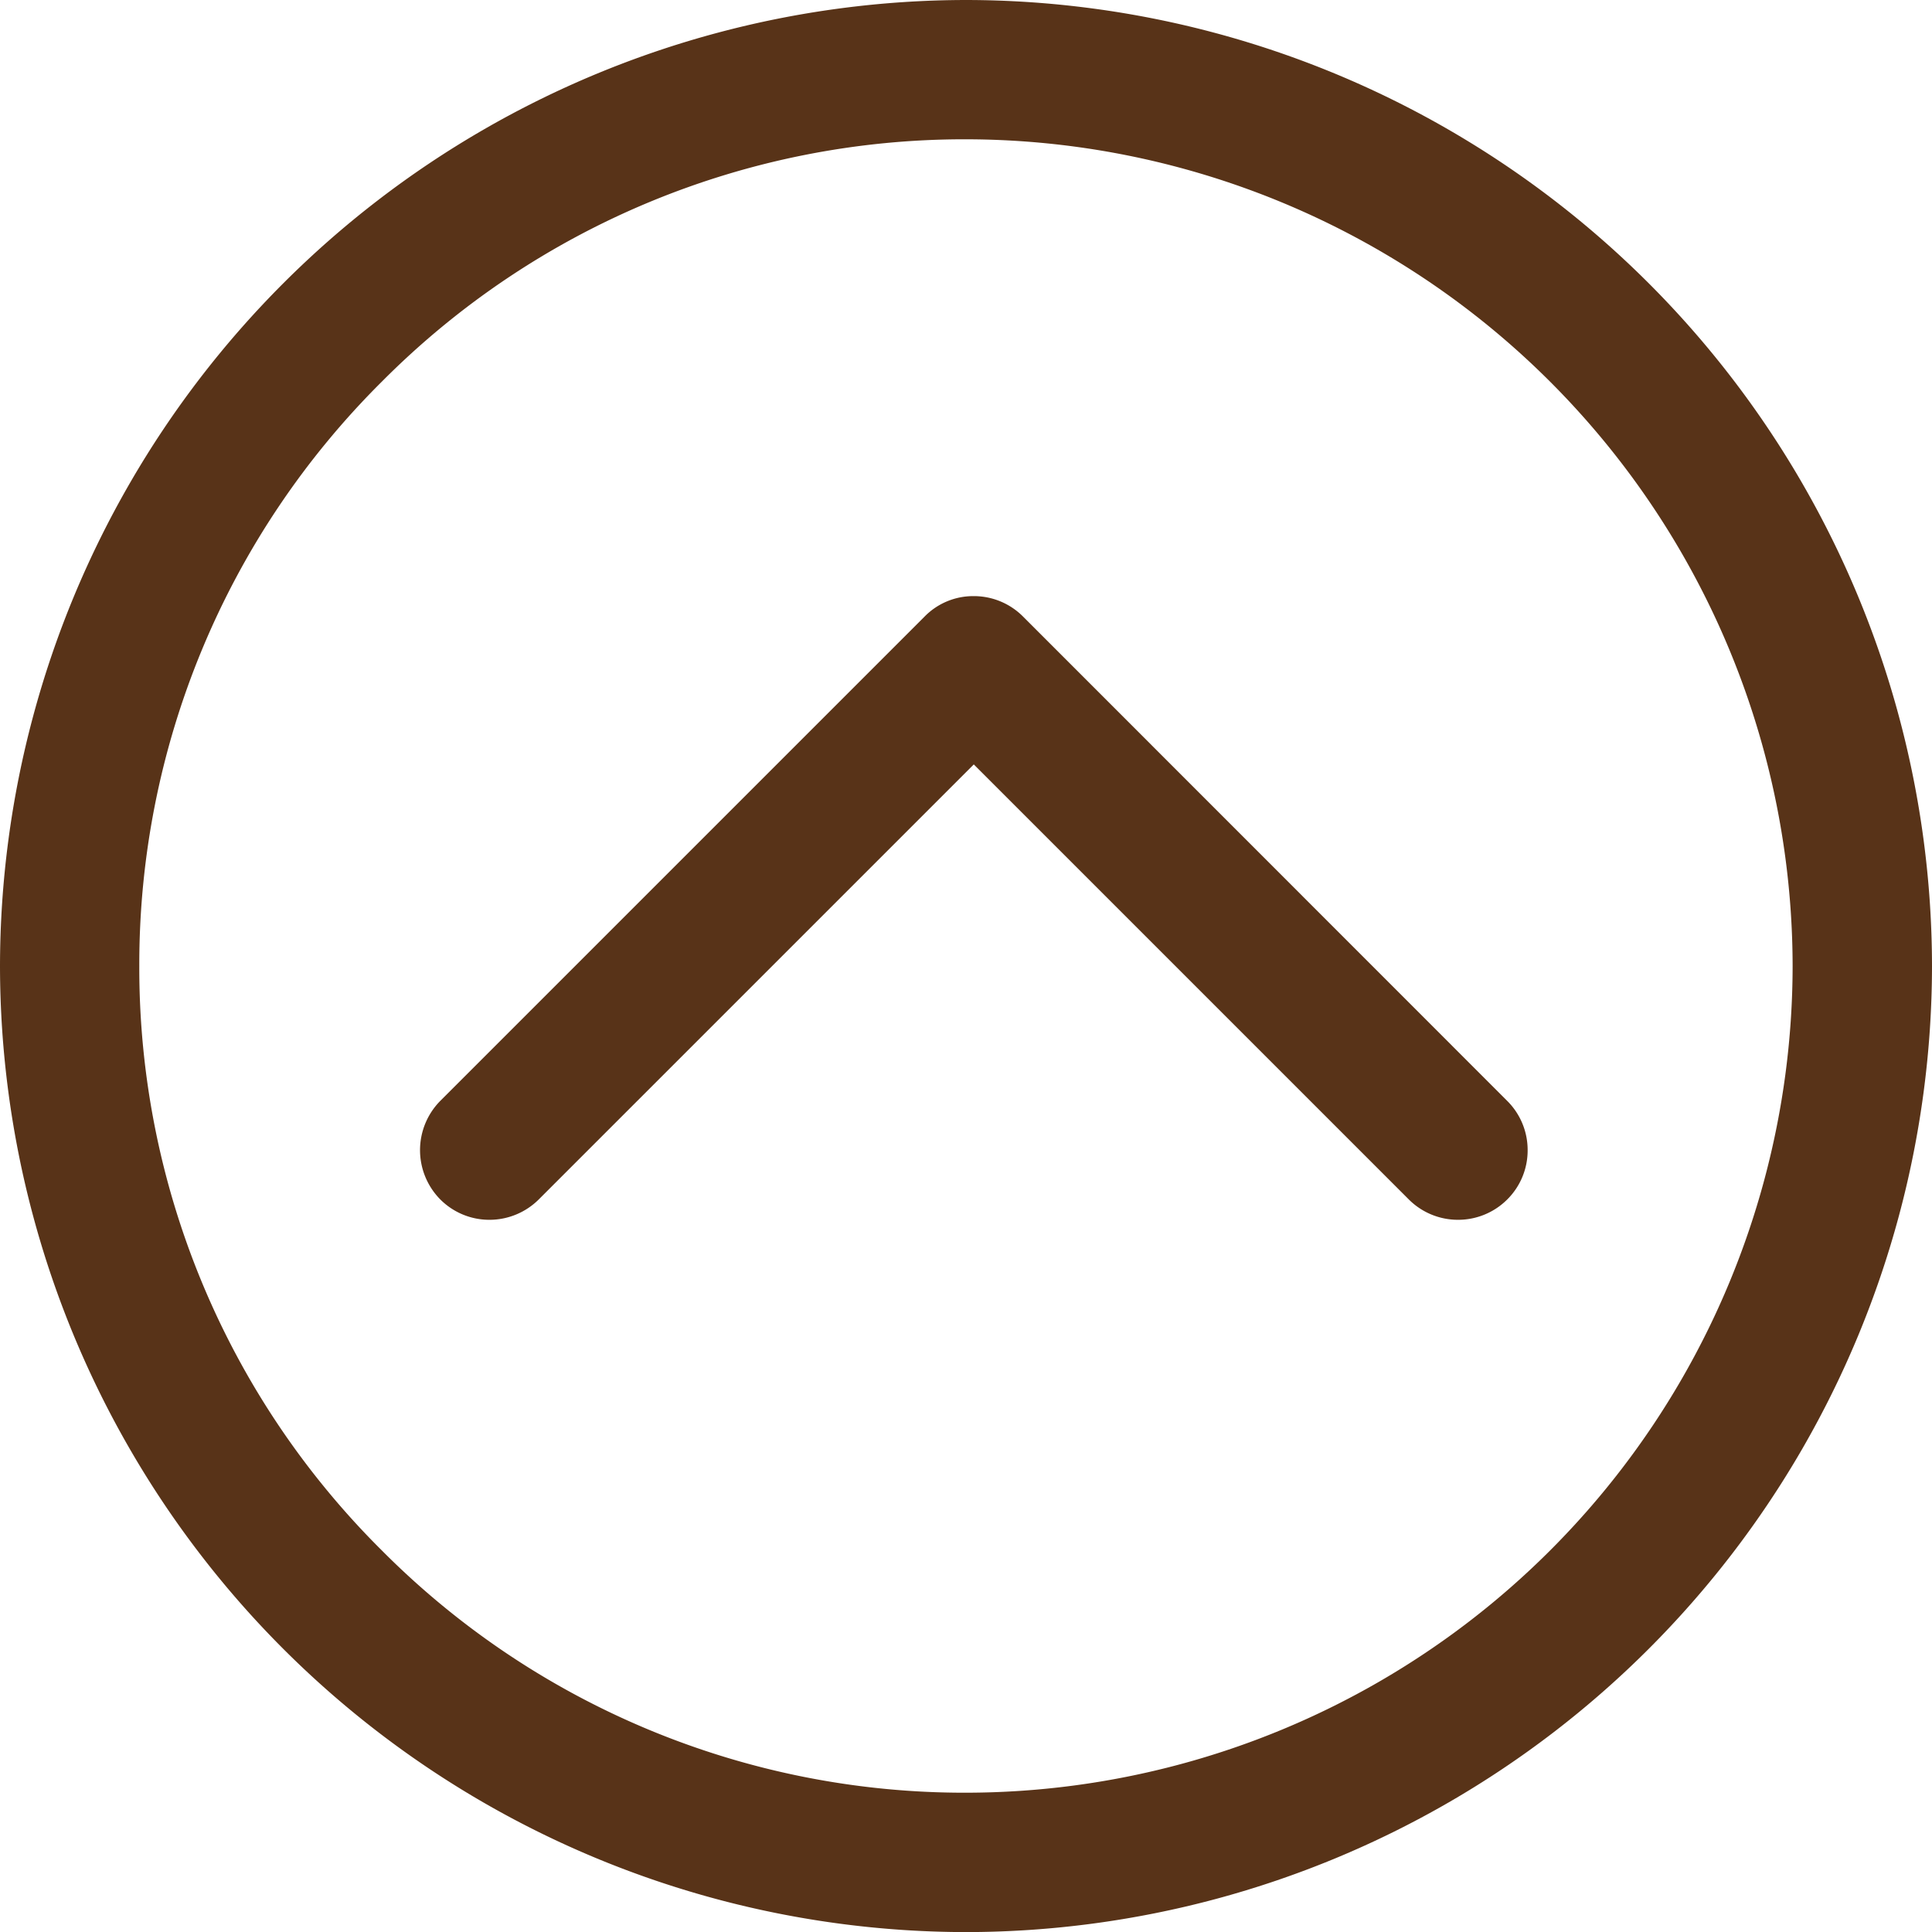 <svg xmlns="http://www.w3.org/2000/svg" xmlns:xlink="http://www.w3.org/1999/xlink" viewBox="326.331 638.348 22.719 22.72">
  <defs>
    <style>
      .cls-1 {
        fill: none;
      }

      .cls-2 {
        clip-path: url(#clip-path);
      }

      .cls-3 {
        fill: #583318;
      }
    </style>
    <clipPath id="clip-path">
      <path id="Path_59" data-name="Path 59" class="cls-1" d="M0-659.417H22.719v22.72H0Z" transform="translate(0 659.417)"/>
    </clipPath>
  </defs>
  <g id="Group_77" data-name="Group 77" transform="translate(326.331 638.348)">
    <g id="Group_76" data-name="Group 76" class="cls-2">
      <g id="Group_74" data-name="Group 74" transform="translate(0 0)">
        <path id="Path_57" data-name="Path 57" class="cls-3" d="M-318.348-590.762a9.657,9.657,0,0,1-6.871-2.85,9.652,9.652,0,0,1-2.851-6.87,9.658,9.658,0,0,1,2.851-6.872,9.656,9.656,0,0,1,6.871-2.851,9.734,9.734,0,0,1,9.72,9.723,9.731,9.731,0,0,1-9.72,9.72m0-21.081a11.374,11.374,0,0,0-11.36,11.361,11.372,11.372,0,0,0,11.36,11.359,11.372,11.372,0,0,0,11.359-11.359,11.373,11.373,0,0,0-11.359-11.361" transform="translate(329.708 611.843)"/>
      </g>
      <g id="Group_75" data-name="Group 75" transform="translate(4.94 7.01)">
        <path id="Path_58" data-name="Path 58" class="cls-3" d="M-198.713-6.745a.815.815,0,0,0-.58-.241.8.8,0,0,0-.581.243l-5.693,5.693a.824.824,0,0,0,0,1.158.813.813,0,0,0,.579.24h0a.821.821,0,0,0,.58-.24l5.115-5.115,5.114,5.114a.816.816,0,0,0,.581.241.816.816,0,0,0,.575-.236.812.812,0,0,0,.243-.583.813.813,0,0,0-.24-.579Z" transform="translate(205.804 6.986)"/>
      </g>
    </g>
  </g>
</svg>
